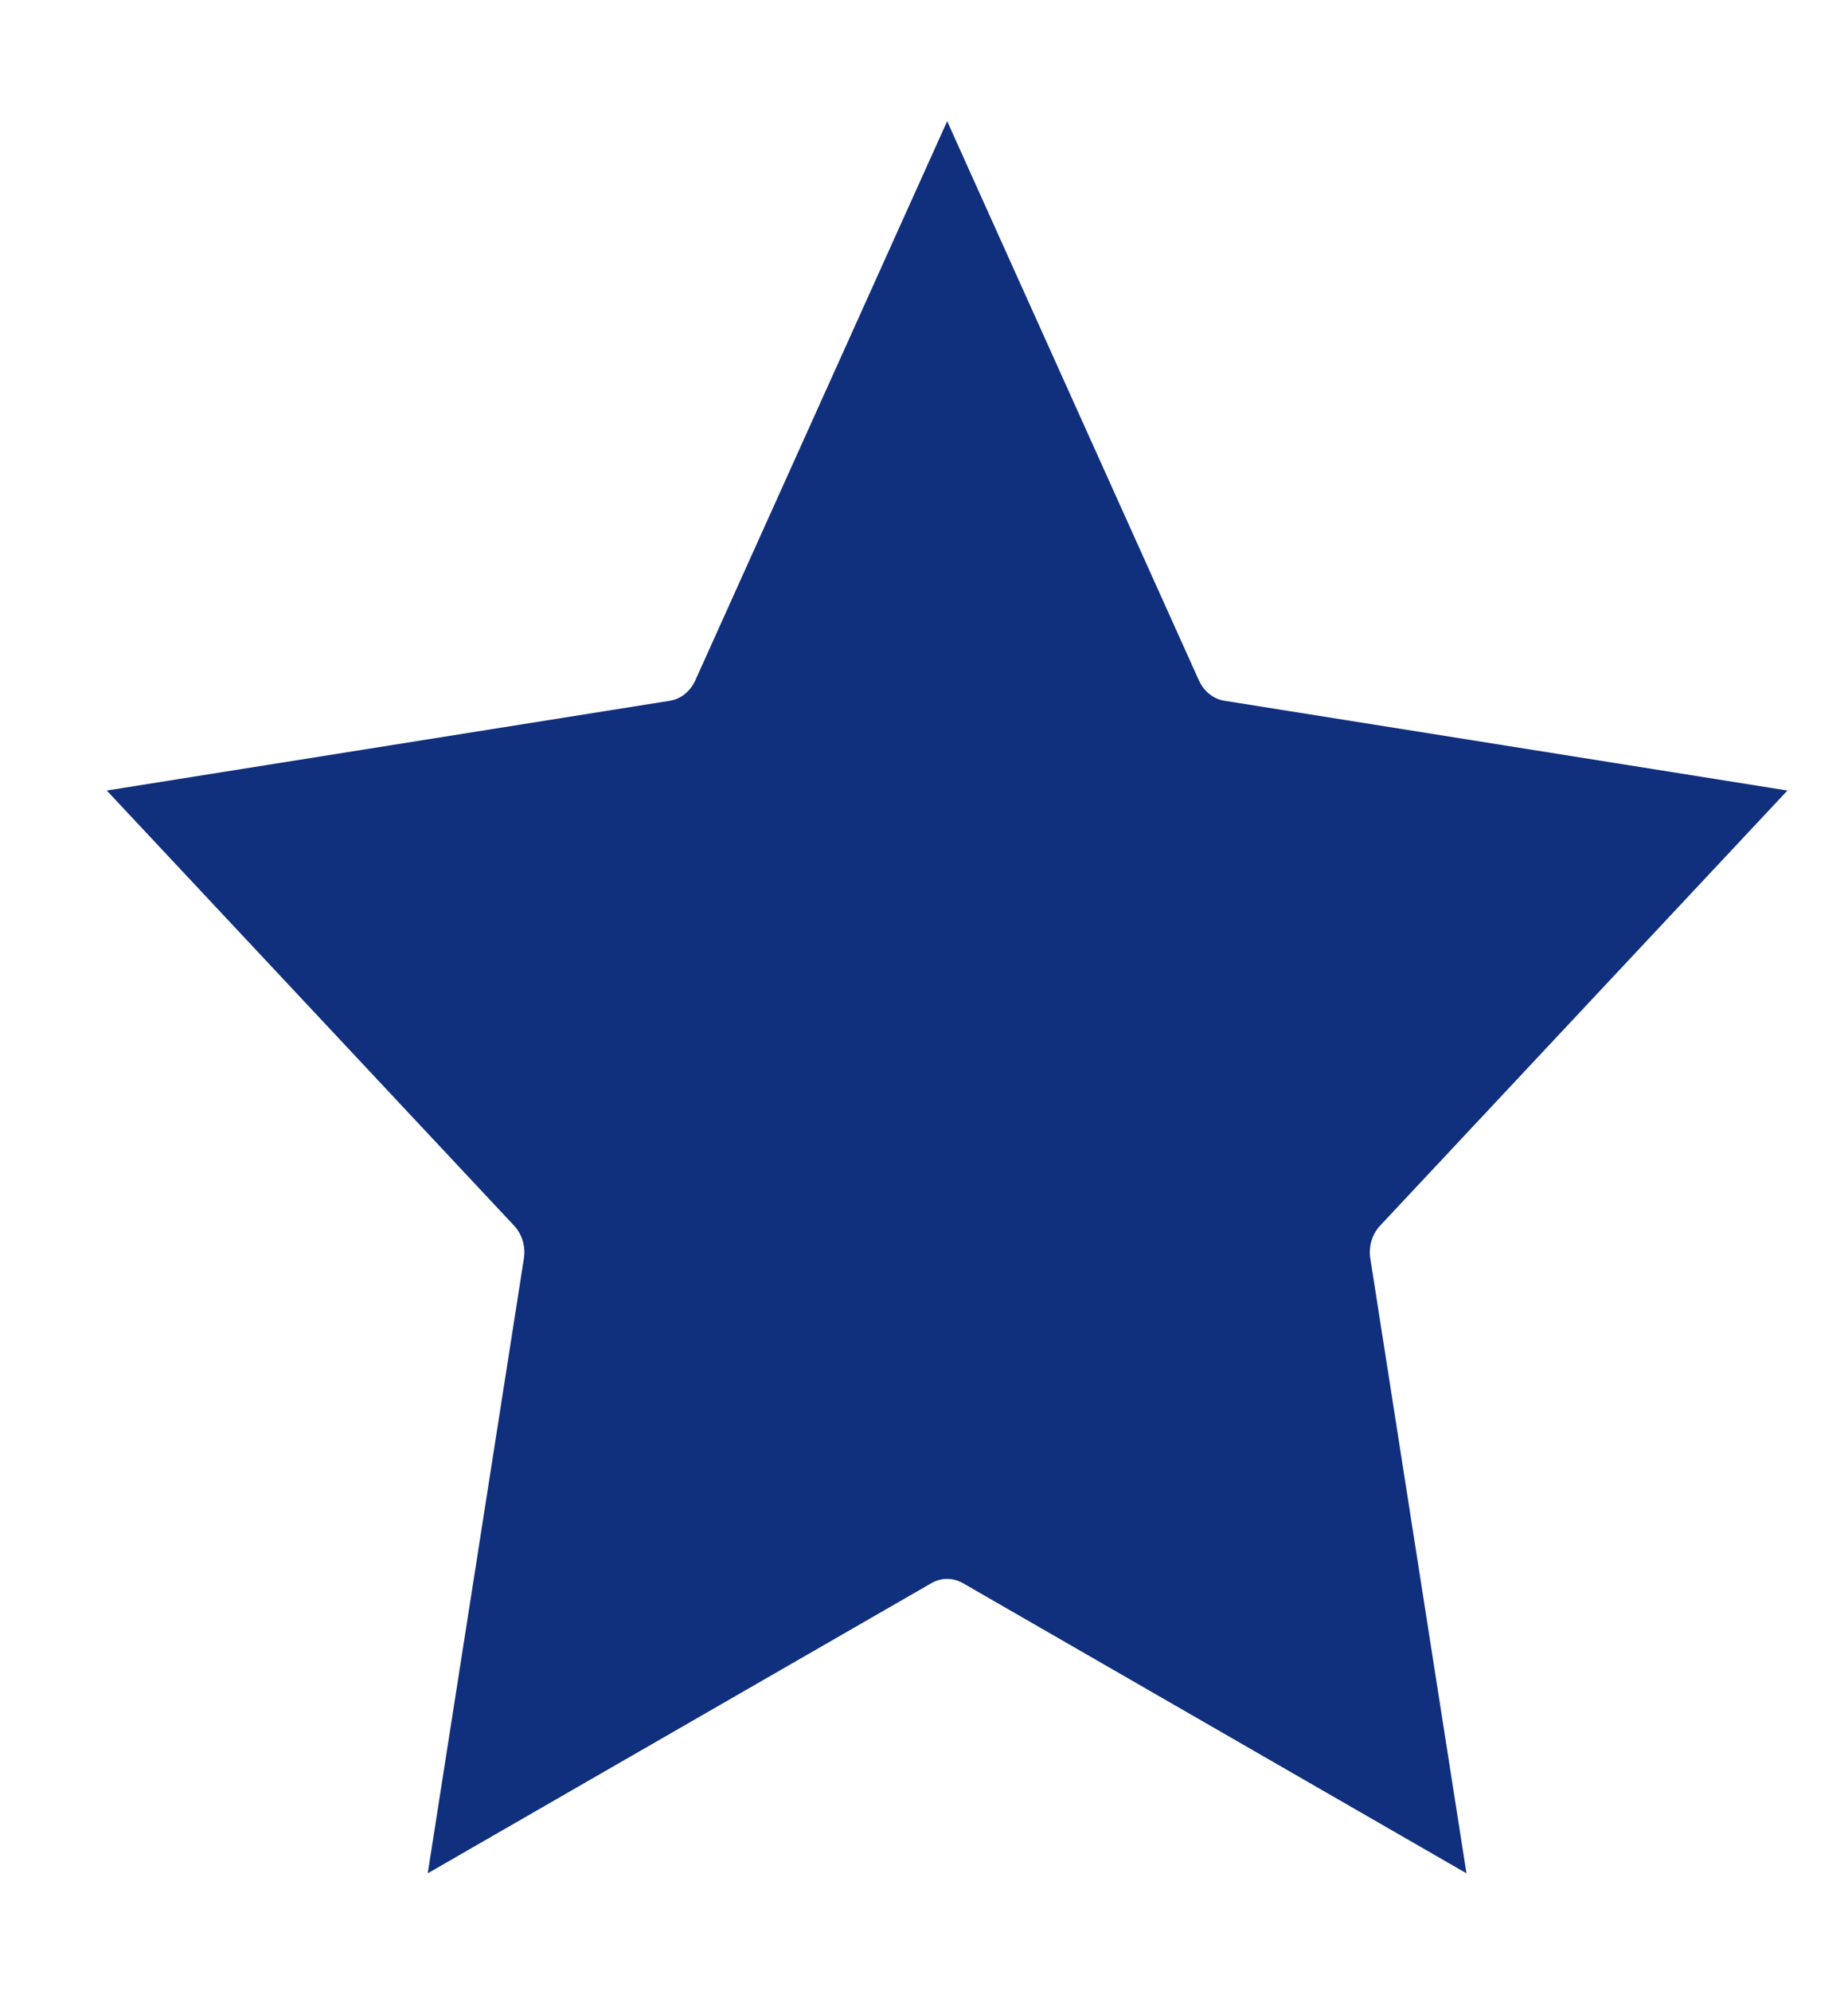 <?xml version="1.0" encoding="UTF-8"?>
<svg width="13px" height="14px" viewBox="0 0 13 14" version="1.1" xmlns="http://www.w3.org/2000/svg" xmlns:xlink="http://www.w3.org/1999/xlink">
    <!-- Generator: Sketch 52.2 (67145) - http://www.bohemiancoding.com/sketch -->
    <title>Shape</title>
    <desc>Created with Sketch.</desc>
    <g id="Wireframes-4" stroke="none" stroke-width="1" fill="none" fill-rule="evenodd">
        <g id="13.-Verhaal,-mobile-ingelogt" transform="translate(-153, -1005)" fill="#102F7D" fill-rule="nonzero">
            <g id="Group-10" transform="translate(9, 953)">
                <g id="Group">
                    <g id="Group-15" transform="translate(11, 19)">
                        <g id="Group-3" transform="translate(0, 33)">
                            <path d="M133.751,5.558 L136.617,8.618 C136.673,8.678 136.699,8.765 136.685,8.85 L136.009,13.171 L139.552,11.131 C139.621,11.091 139.704,11.091 139.774,11.131 L143.316,13.171 L142.64,8.85 C142.626,8.765 142.652,8.678 142.708,8.618 L145.574,5.558 L141.614,4.927 C141.536,4.915 141.469,4.861 141.434,4.784 L139.663,0.852 L137.891,4.784 C137.856,4.861 137.789,4.915 137.712,4.927 L133.751,5.558 Z" id="Shape"></path>
                        </g>
                    </g>
                </g>
            </g>
        </g>
    </g>
</svg>